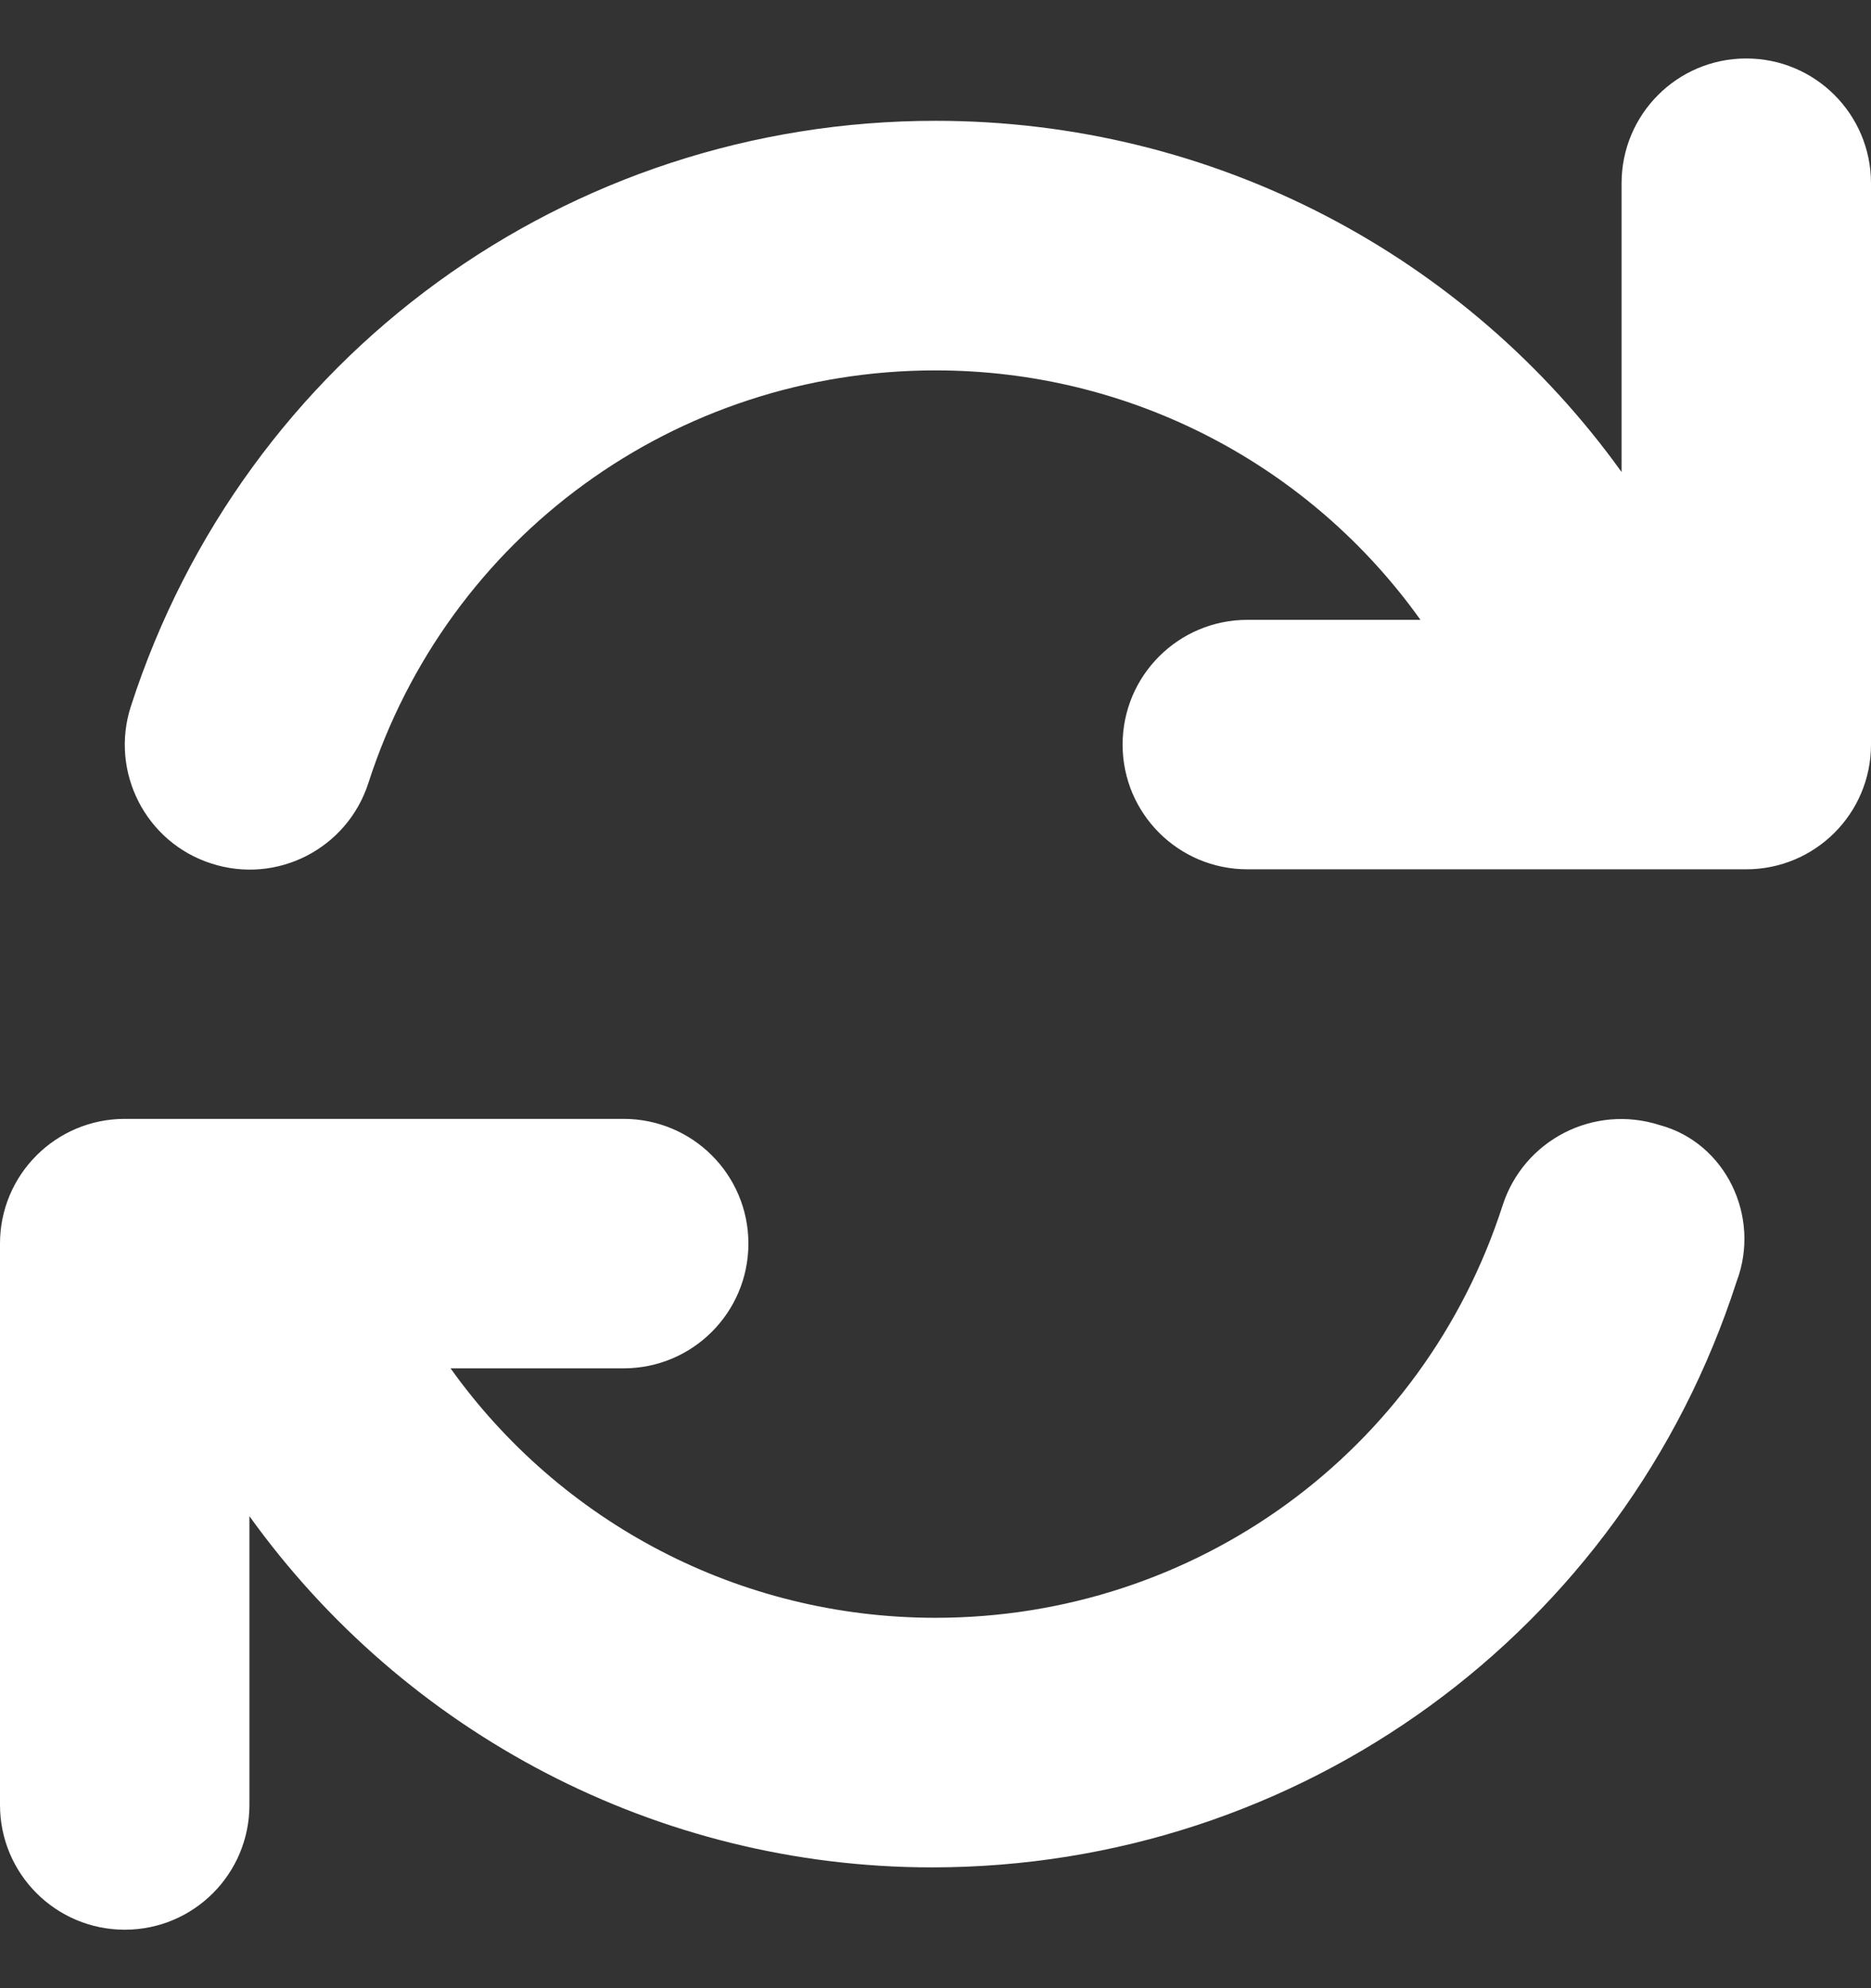 <svg width="16" height="17" viewBox="0 0 16 17" fill="none" xmlns="http://www.w3.org/2000/svg">
<rect x="0" y="0" width="16" height="17" fill="#333333" stroke="none"/>
<path d="M14.933 0.5C14.344 0.5 13.867 0.977 13.867 1.567V4.036C12.537 2.184 10.38 1.033 8 1.033C4.85 1.033 2.086 3.045 1.119 6.04C0.938 6.6 1.246 7.203 1.806 7.383C2.369 7.566 2.969 7.256 3.15 6.696C3.83 4.583 5.78 3.167 8 3.167C9.683 3.167 11.209 3.985 12.147 5.3H10.667C10.078 5.3 9.6 5.777 9.6 6.367C9.6 6.956 10.078 7.433 10.667 7.433H14.933C15.522 7.433 16 6.956 16 6.367V1.567C16 0.977 15.523 0.5 14.933 0.5ZM14.193 9.62C13.629 9.439 13.031 9.747 12.85 10.306C12.17 12.417 10.22 13.833 8 13.833C6.317 13.833 4.792 13.015 3.853 11.7H5.333C5.922 11.7 6.4 11.223 6.4 10.633C6.4 10.044 5.922 9.567 5.333 9.567H1.067C0.478 9.567 0 10.044 0 10.633V15.433C0 16.023 0.478 16.5 1.067 16.5C1.656 16.5 2.133 16.023 2.133 15.433V12.964C3.463 14.817 5.62 15.967 7.97 15.967C11.118 15.967 13.883 13.955 14.85 10.96C15.063 10.4 14.753 9.77 14.193 9.62Z" fill="white"/>
</svg>
